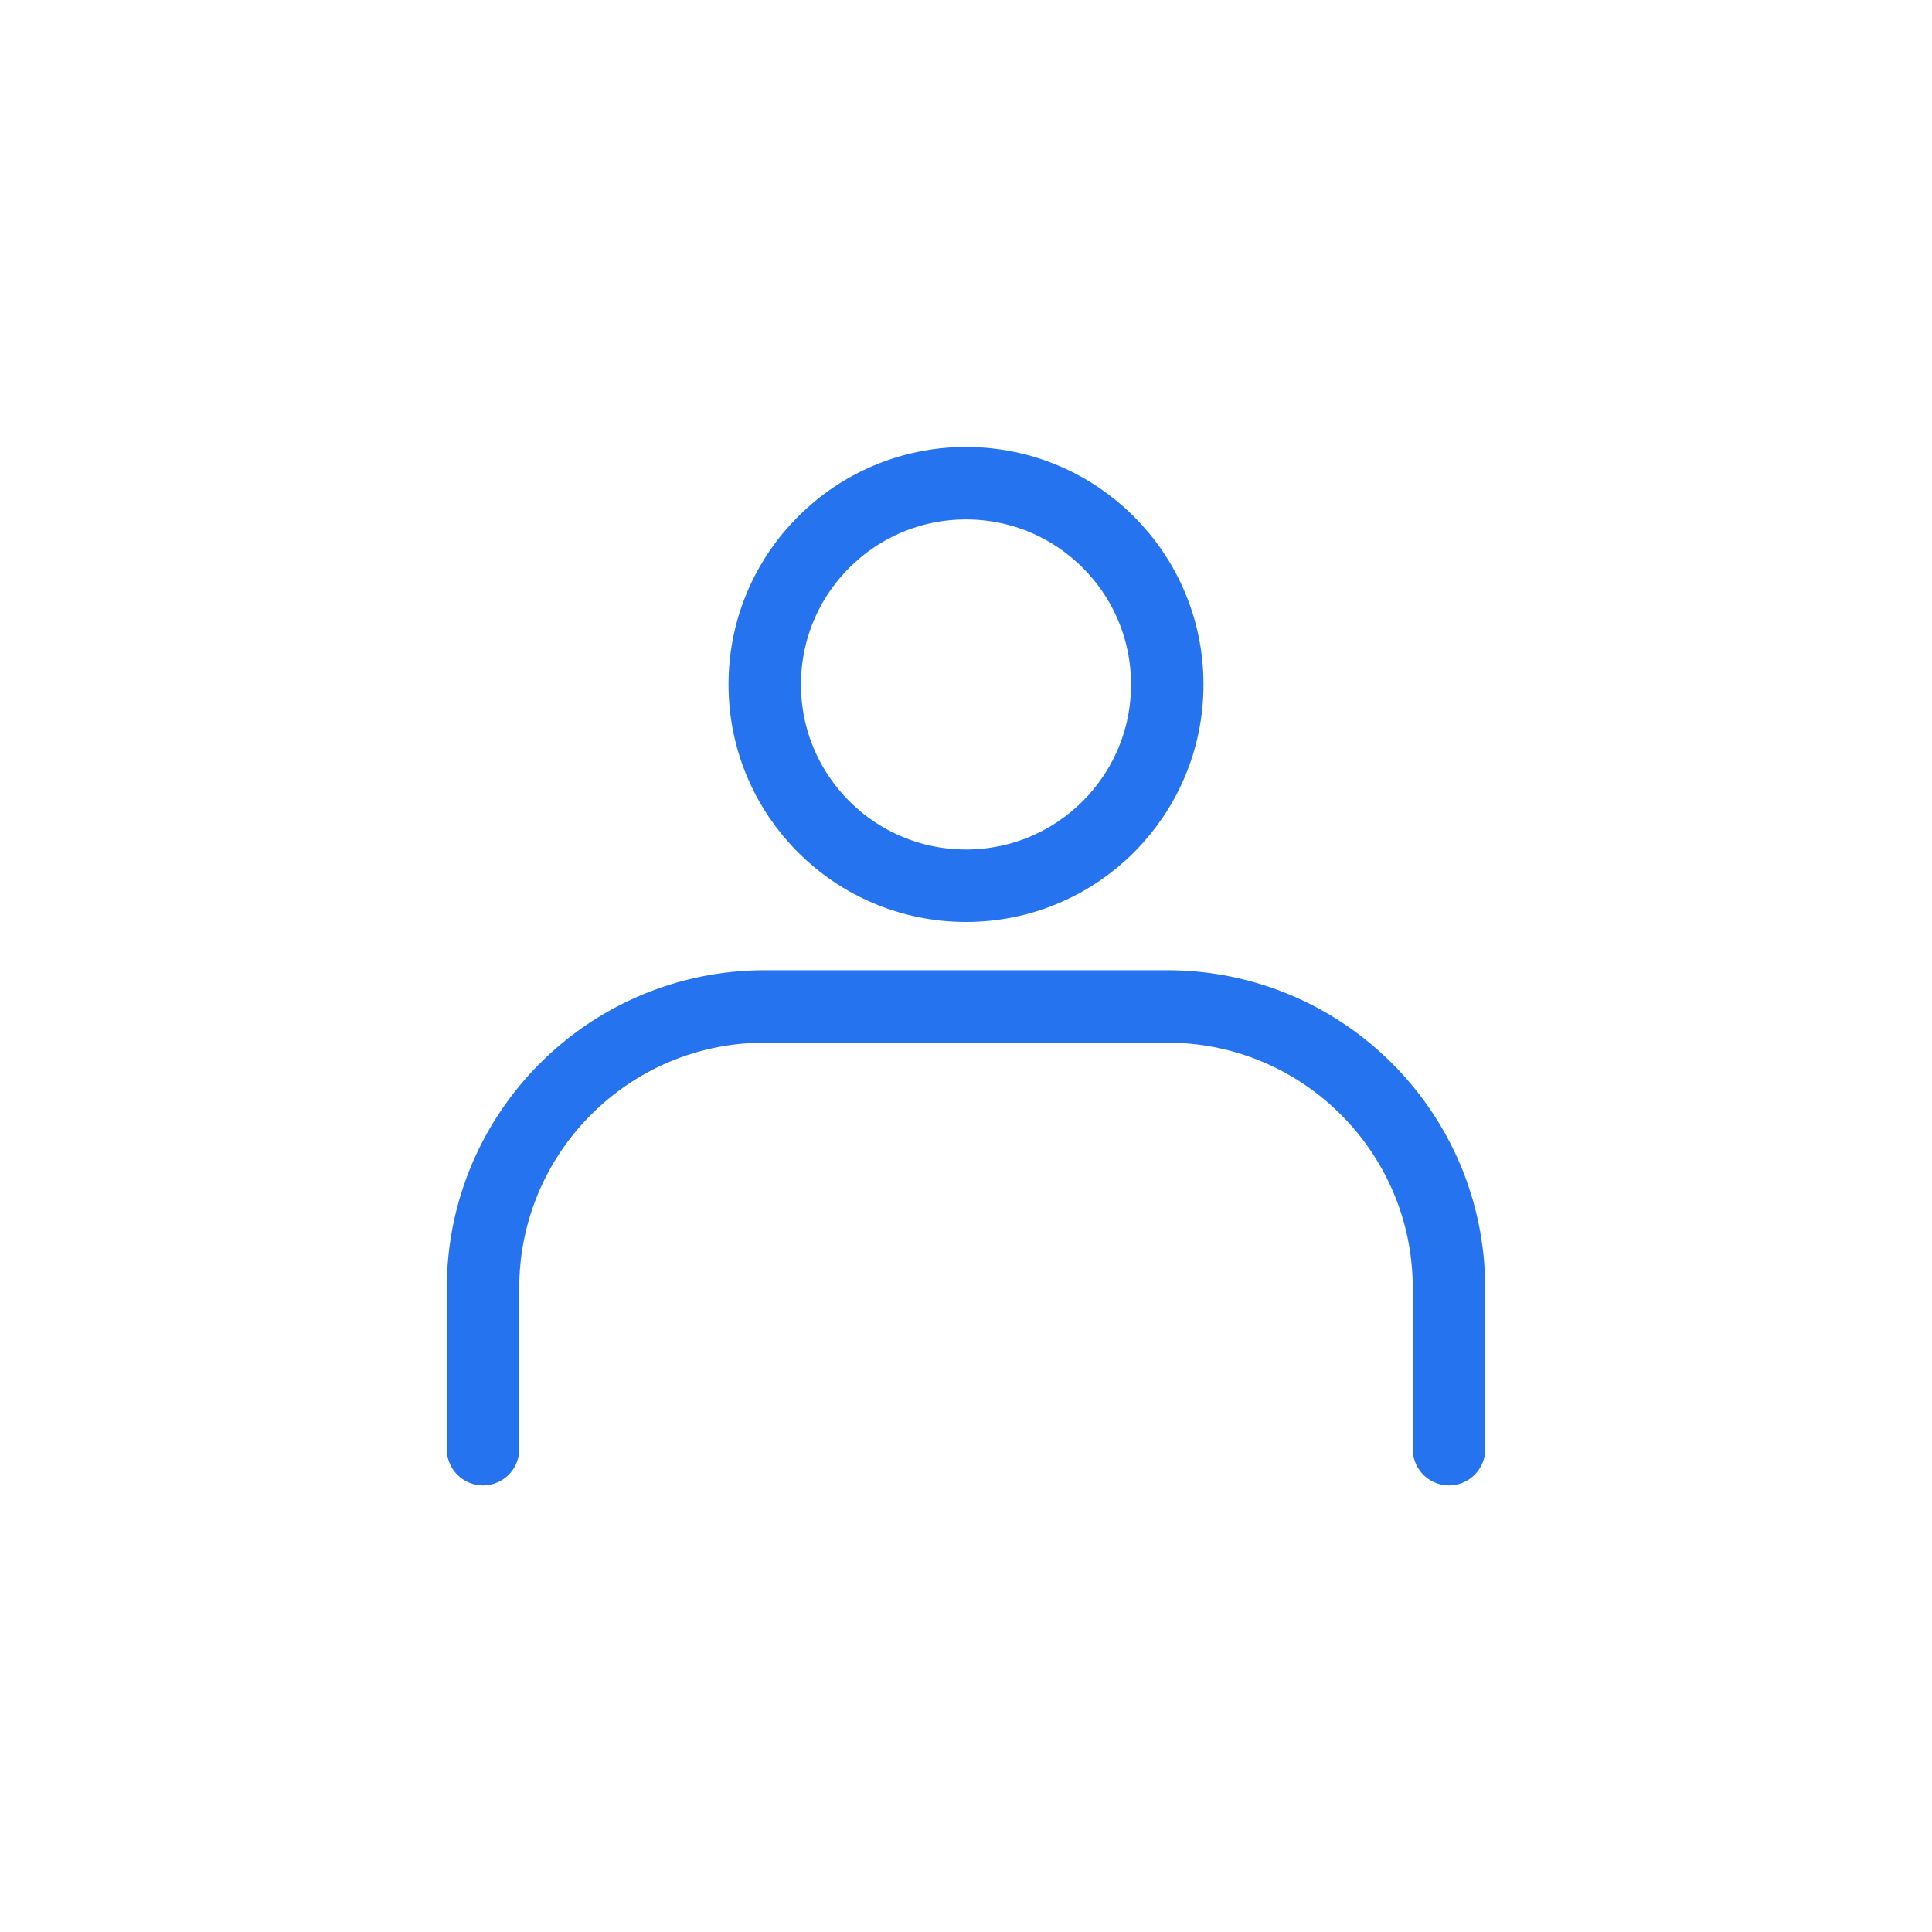 <?xml version="1.0" encoding="UTF-8"?>
<svg width="40px" height="40px" viewBox="0 0 40 40" version="1.1" xmlns="http://www.w3.org/2000/svg" xmlns:xlink="http://www.w3.org/1999/xlink">
    <title>F2356757-A438-4566-AE0E-47A2FDB1AB91</title>
    <g id="스타일가이드" stroke="none" stroke-width="1" fill="none" fill-rule="evenodd">
        <g id="[통합에지인]스타일가이드" transform="translate(-289, -2663)">
            <g id="아이콘/하단마이" transform="translate(289, 2663)">
                <rect id="Rectangle-Copy-3" x="0" y="0" width="40" height="40"></rect>
                <g id="마이" transform="translate(0, 0.004)">
                    <rect id="Rectangle" x="0" y="0" width="40" height="40"></rect>
                    <g id="Group" transform="translate(10, 10)" stroke="#2673f0" stroke-width="1.5">
                        <circle id="Oval" cx="10" cy="4.167" r="4.167"></circle>
                        <path d="M0,20 L0,16.667 C-3.94539688e-16,13.445 2.612,10.833 5.833,10.833 L14.167,10.833 C17.388,10.833 20,13.445 20,16.667 L20,20 L20,20" id="Path" stroke-linecap="round"></path>
                    </g>
                </g>
            </g>
        </g>
    </g>
</svg>